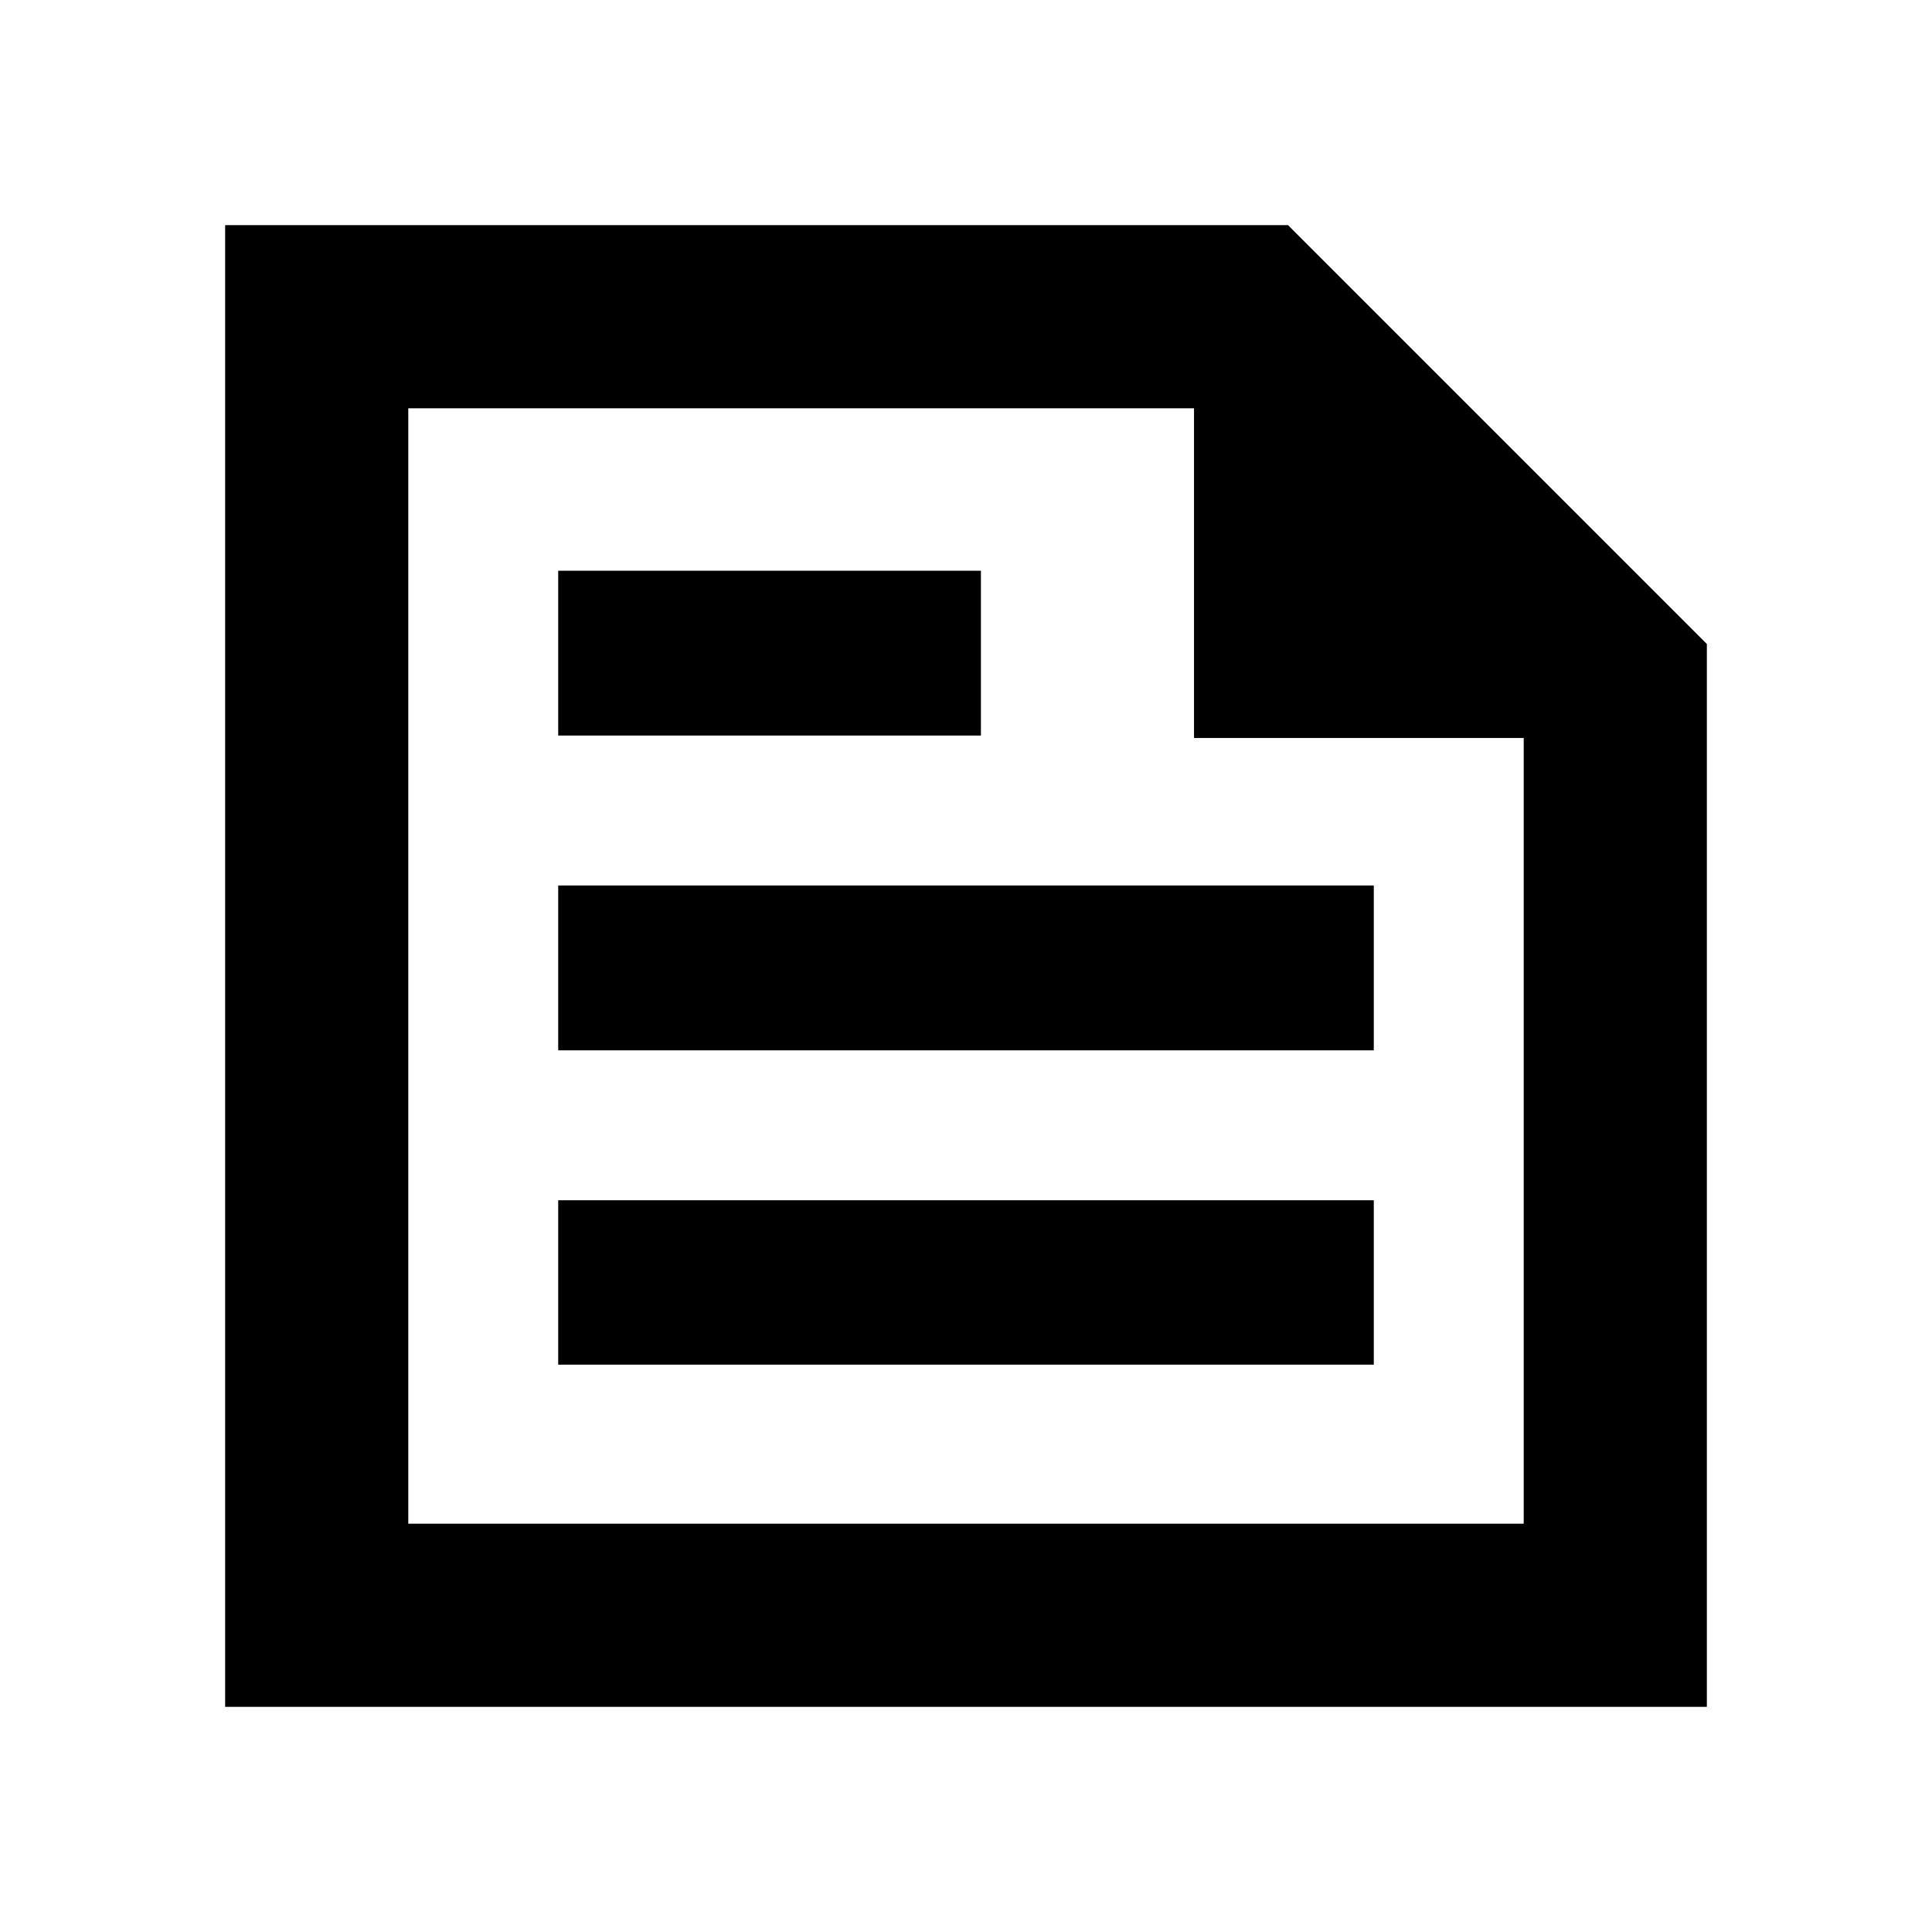 <svg xmlns="http://www.w3.org/2000/svg" height="24" viewBox="0 -960 960 960" width="24"><path d="M111.87-111.87v-736.26H640L848.13-640v528.13H111.87Zm91-91h554.26V-593.3H593.3v-163.83H202.87v554.26Zm74.5-79.04h405.26v-81.68H277.37v81.68Zm0-312.59h210.04v-81.91H277.37v81.91Zm0 156.41h405.26V-520H277.37v81.91Zm-74.5-319.04v163.83-163.83 554.26-554.26Z"/></svg>